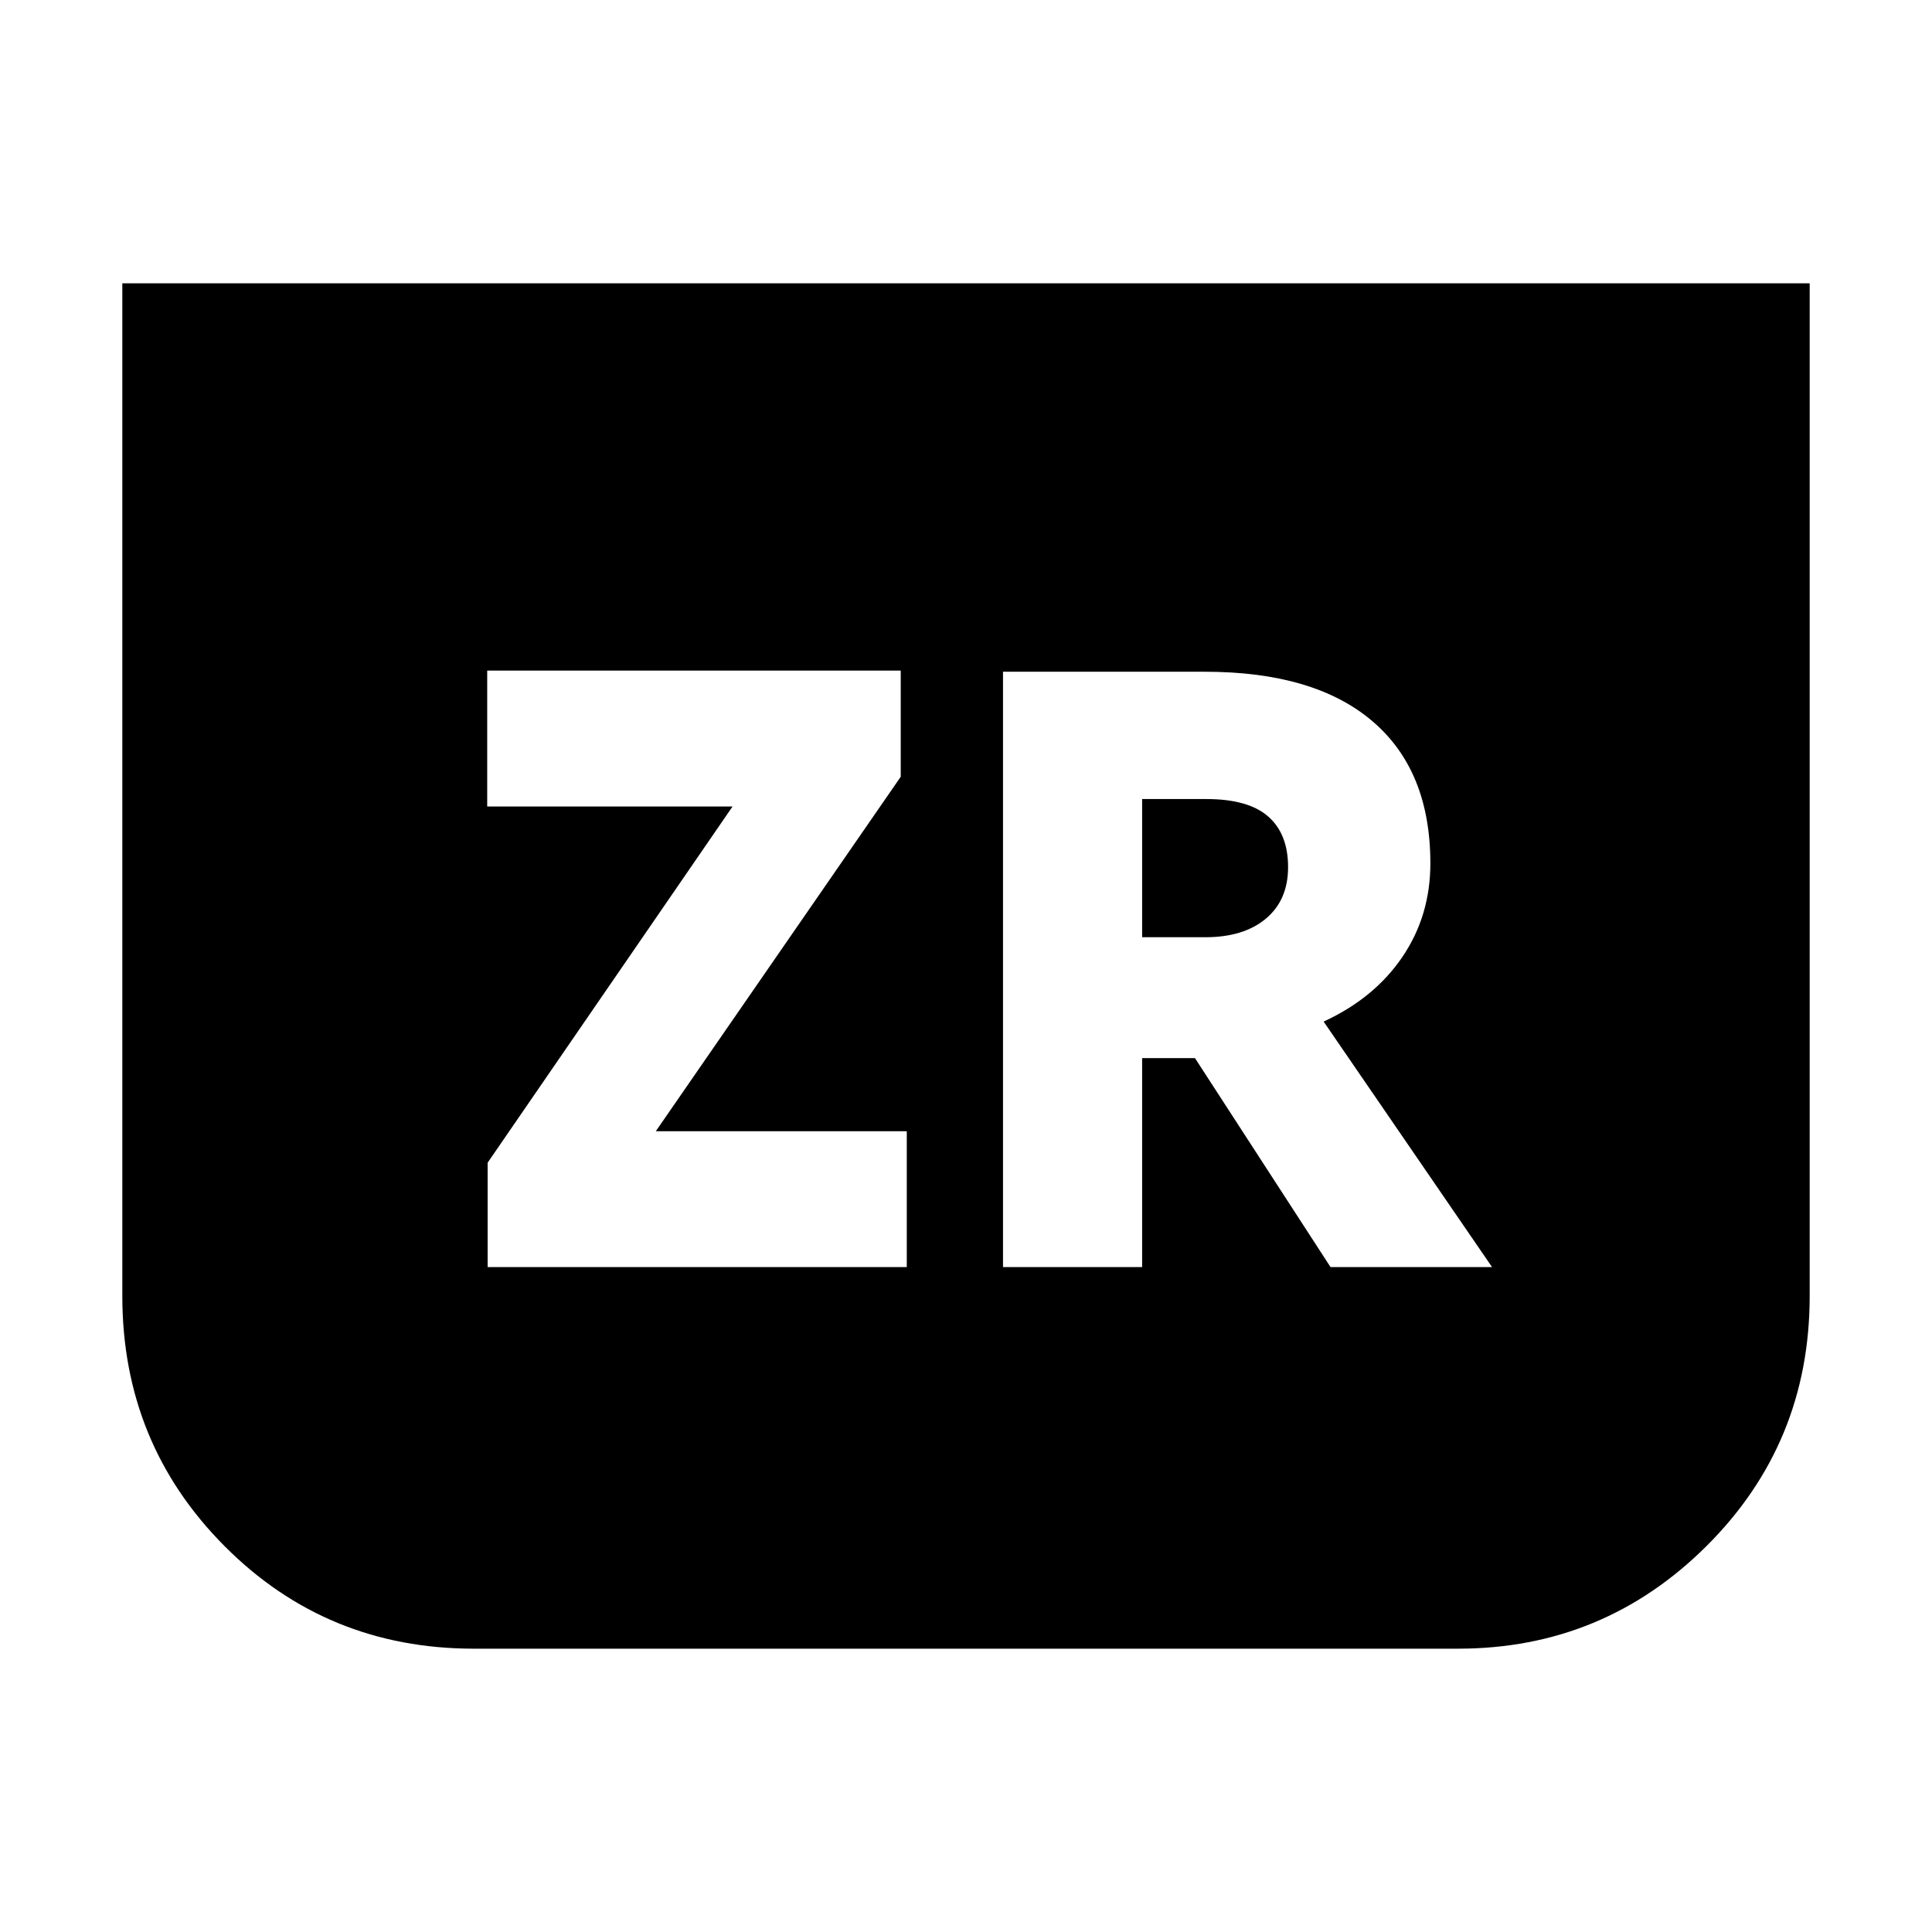 <svg xmlns="http://www.w3.org/2000/svg" height="24" viewBox="0 -960 960 960" width="24"><path d="M899.22-819.22v503.18q0 73.21-51.24 124.24-51.24 51.02-123.46 51.02H235.48q-73.22 0-123.96-51.02-50.74-51.03-50.74-124.24v-503.18h838.44ZM242.3-330.39h208.27v-67.52h-124.7l121.7-176.13v-52.74H242.09v67.52H364l-121.7 177v51.87Zm256.09 0h69.13v-103.83h26.26l67.35 103.83h80.26l-83.69-122q25.17-11.57 39.1-32.07 13.94-20.5 13.94-46.54 0-46.13-28.83-70.67-28.82-24.55-83.26-24.55H498.39v295.83Zm69.13-163.91v-68.66h31.87q20.91 0 30.78 8.68 9.87 8.67 9.87 25.15 0 16.35-11.02 25.59-11.02 9.24-30.06 9.24h-31.44Z"/></svg>
